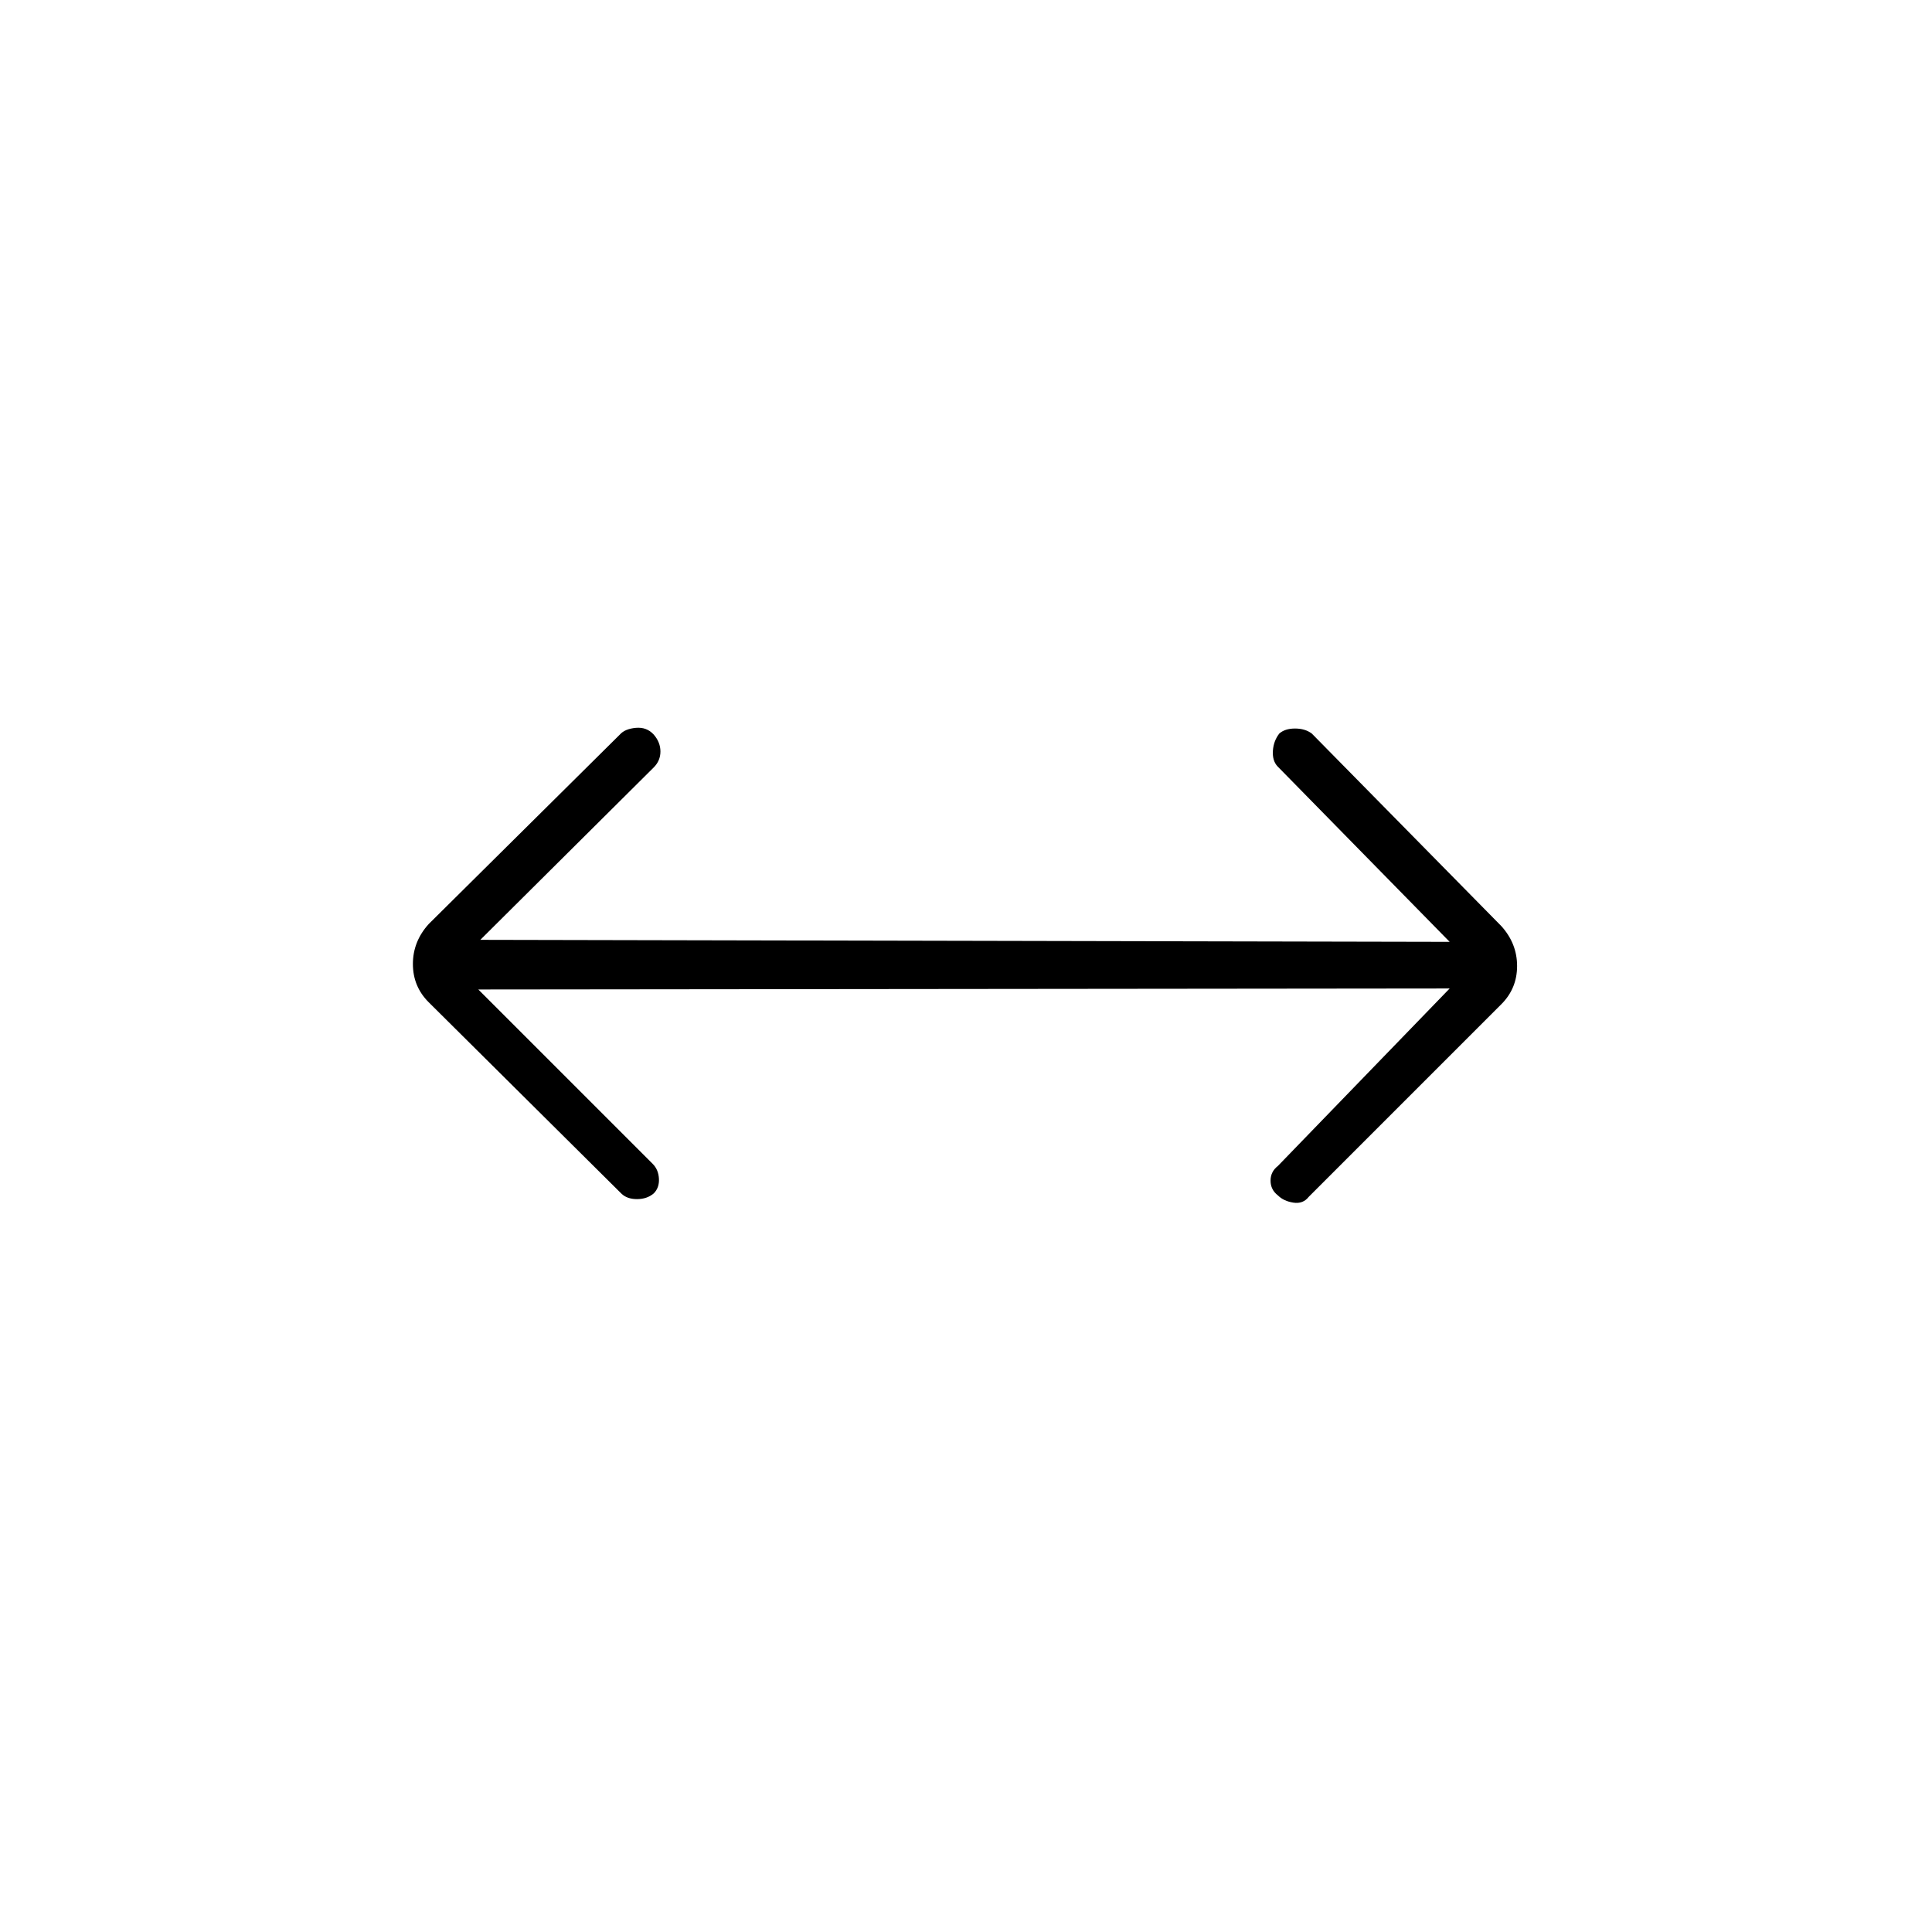 <svg xmlns="http://www.w3.org/2000/svg" height="40" viewBox="0 96 960 960" width="40"><path d="m237.667 587.667 86.666 86.666q2.834 2.834 3.084 7.334T324.833 689q-3.333 2.833-8.333 2.833T308.667 689L213 594q-7.833-7.833-7.833-19T213 555.167L308 461q2.5-2.833 7.917-3.333 5.416-.5 8.916 3.333 3.334 3.833 3.334 8.417 0 4.583-3.334 7.916L238.667 563l481.666 1-85.666-87.333q-2.5-2.834-2.167-7.667.333-4.833 3.167-8.5 2.833-2.5 7.833-2.5t8.333 2.5L746 556.167q7.833 8.666 7.833 19.833 0 11.167-7.833 19l-95.667 95.667q-2.833 3.666-7.666 2.916-4.834-.75-7.667-3.583-3.667-2.833-3.667-7.333t3.667-7.334l85.333-88.166-482.666.5Z"/></svg>
